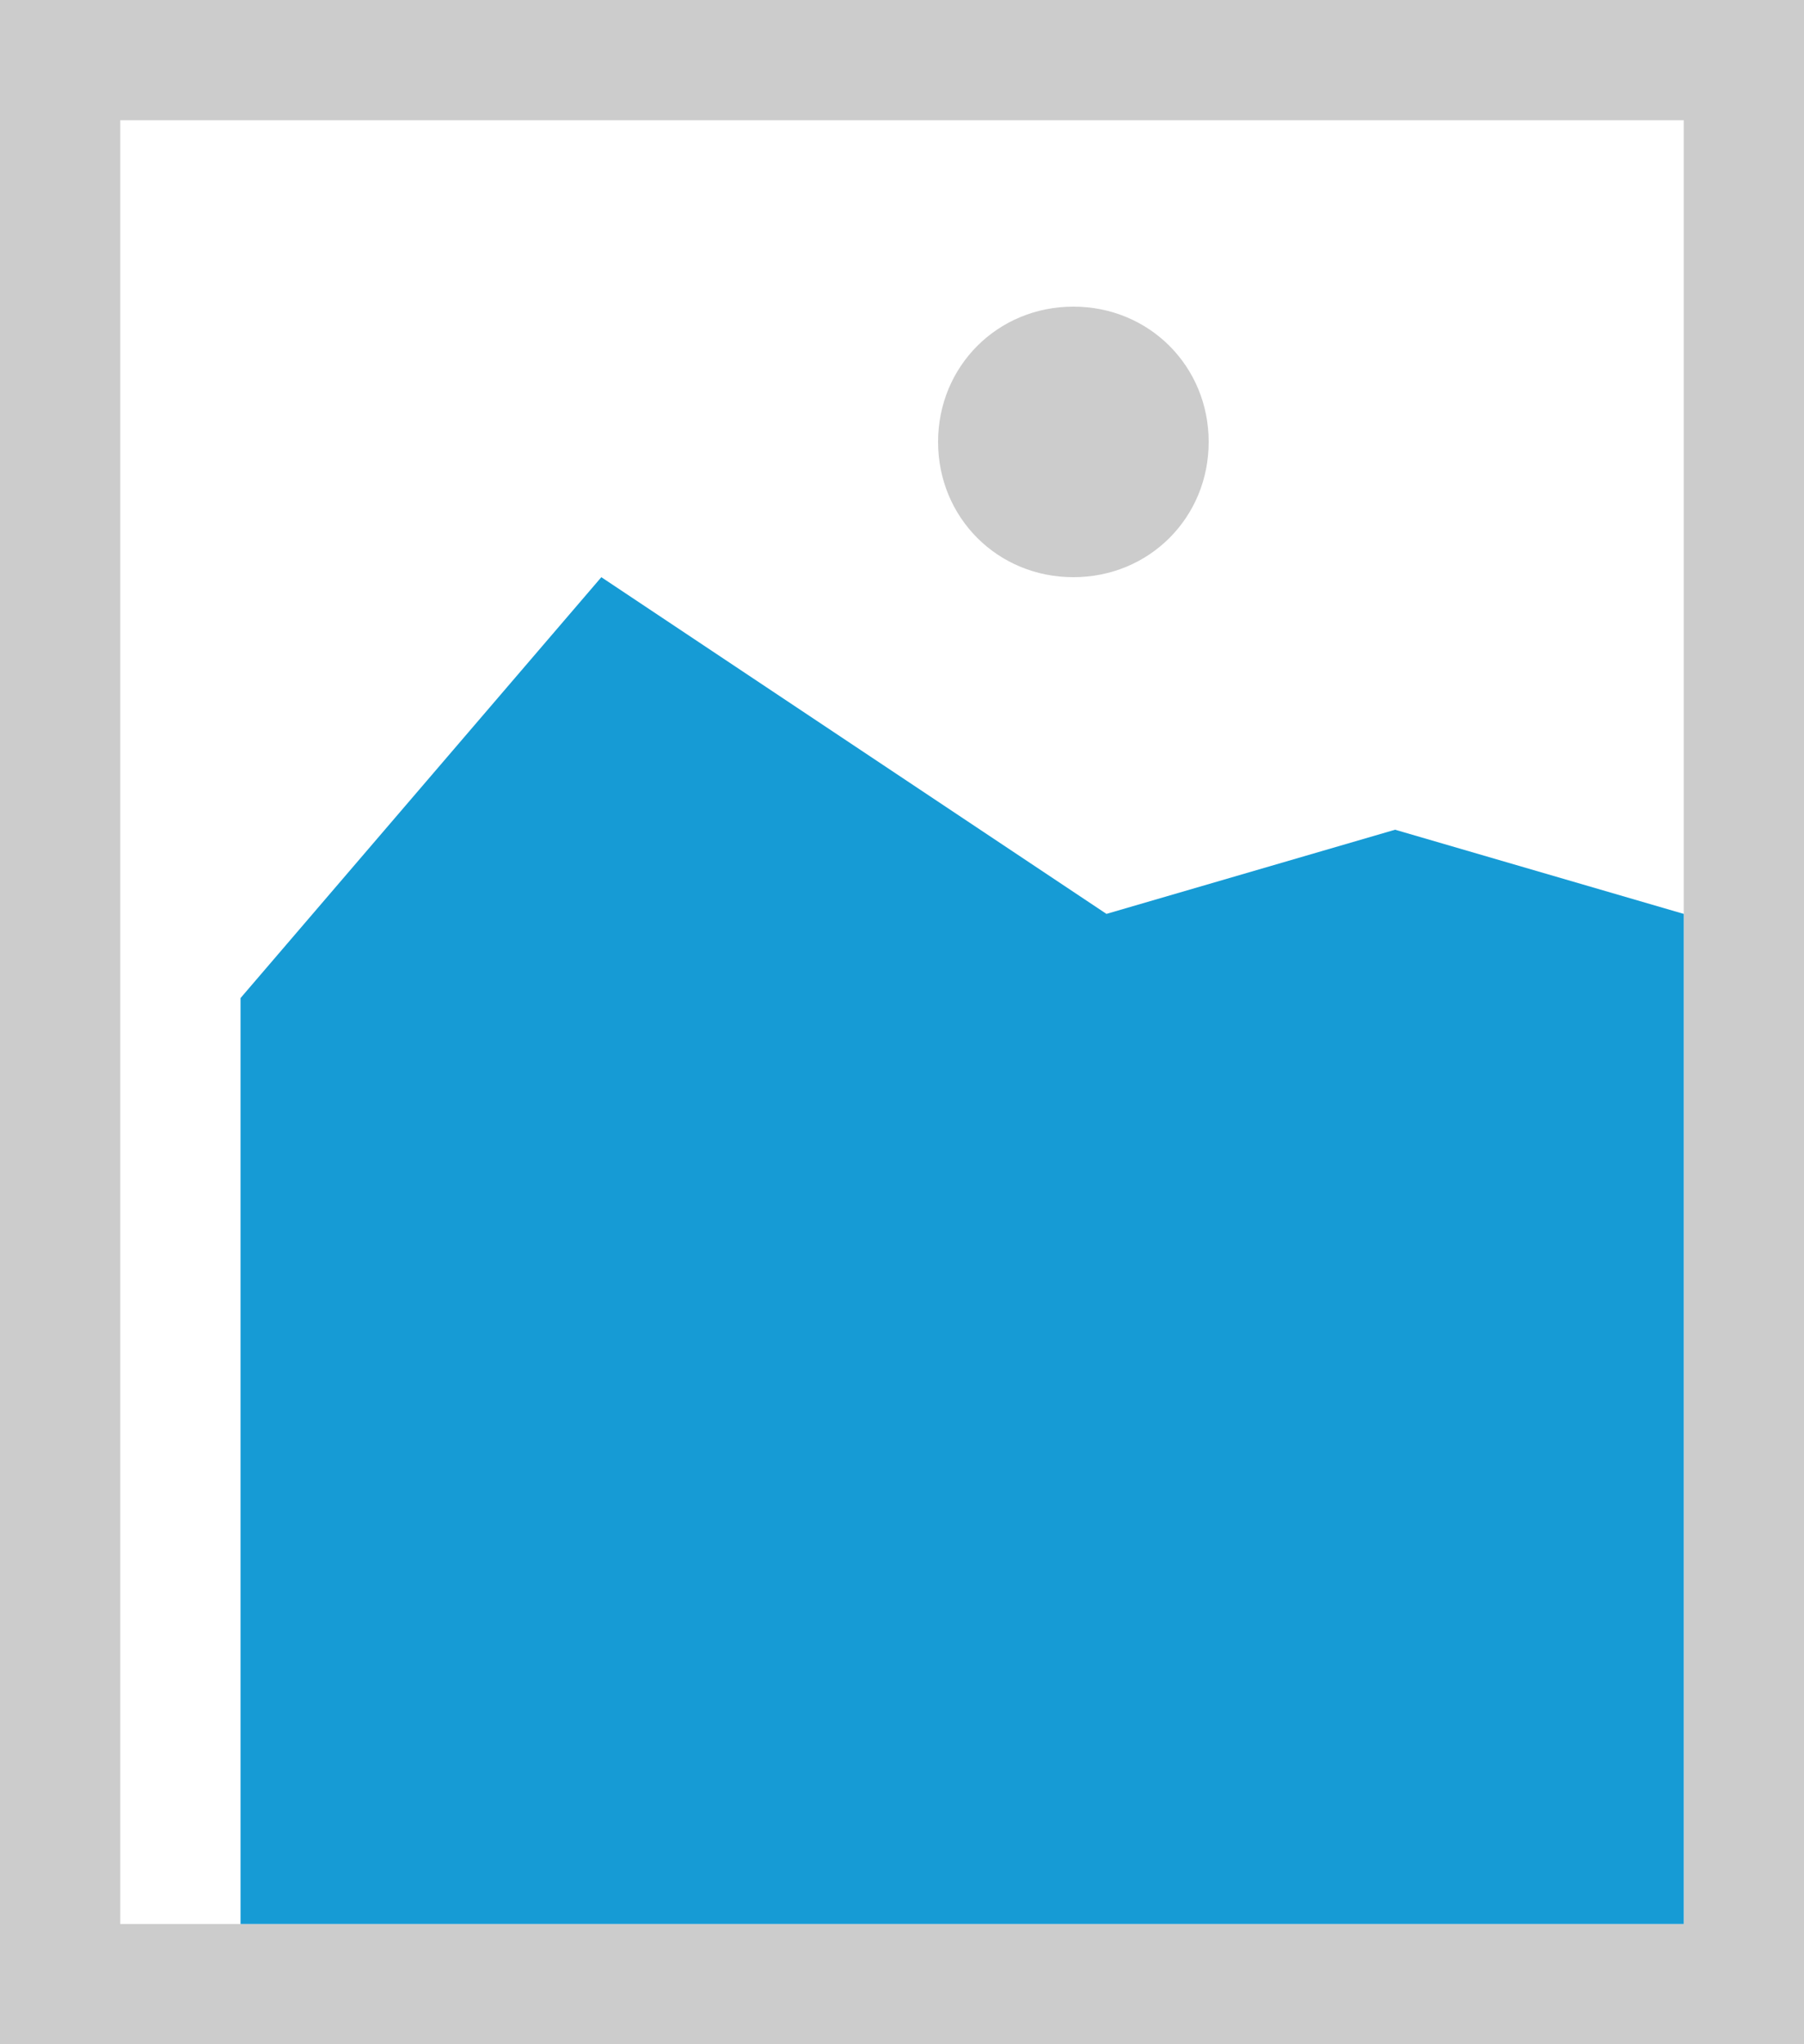 ﻿<?xml version="1.0" encoding="utf-8"?>
<svg version="1.1" xmlns:xlink="http://www.w3.org/1999/xlink" width="15px" height="17px" xmlns="http://www.w3.org/2000/svg">
  <g transform="matrix(1 0 0 1 -334 -124 )">
    <path d="M 334 124  L 349 124  L 349 141  L 334 141  L 334 124  " fill-rule="nonzero" fill="#cccccc" stroke="none" />
    <path d="M 335 125  L 348 125  L 348 140  L 335 140  L 335 125  " fill-rule="nonzero" fill="#ffffff" stroke="none" />
    <path d="M 342.925 128.8  C 342.295 128.8  341.8 128.305  341.8 127.675  C 341.8 127.045  342.295 126.55  342.925 126.55  C 343.555 126.55  344.05 127.045  344.05 127.675  C 344.05 128.305  343.555 128.8  342.925 128.8  " fill-rule="nonzero" fill="#cccccc" stroke="none" />
    <path d="M 336 140  L 336 132.3  L 339 128.8  L 343.2 131.6  L 345.6 130.9  L 348 131.6  L 348 140  L 336 140  " fill-rule="nonzero" fill="#169bd5" stroke="none" />
  </g>
</svg>